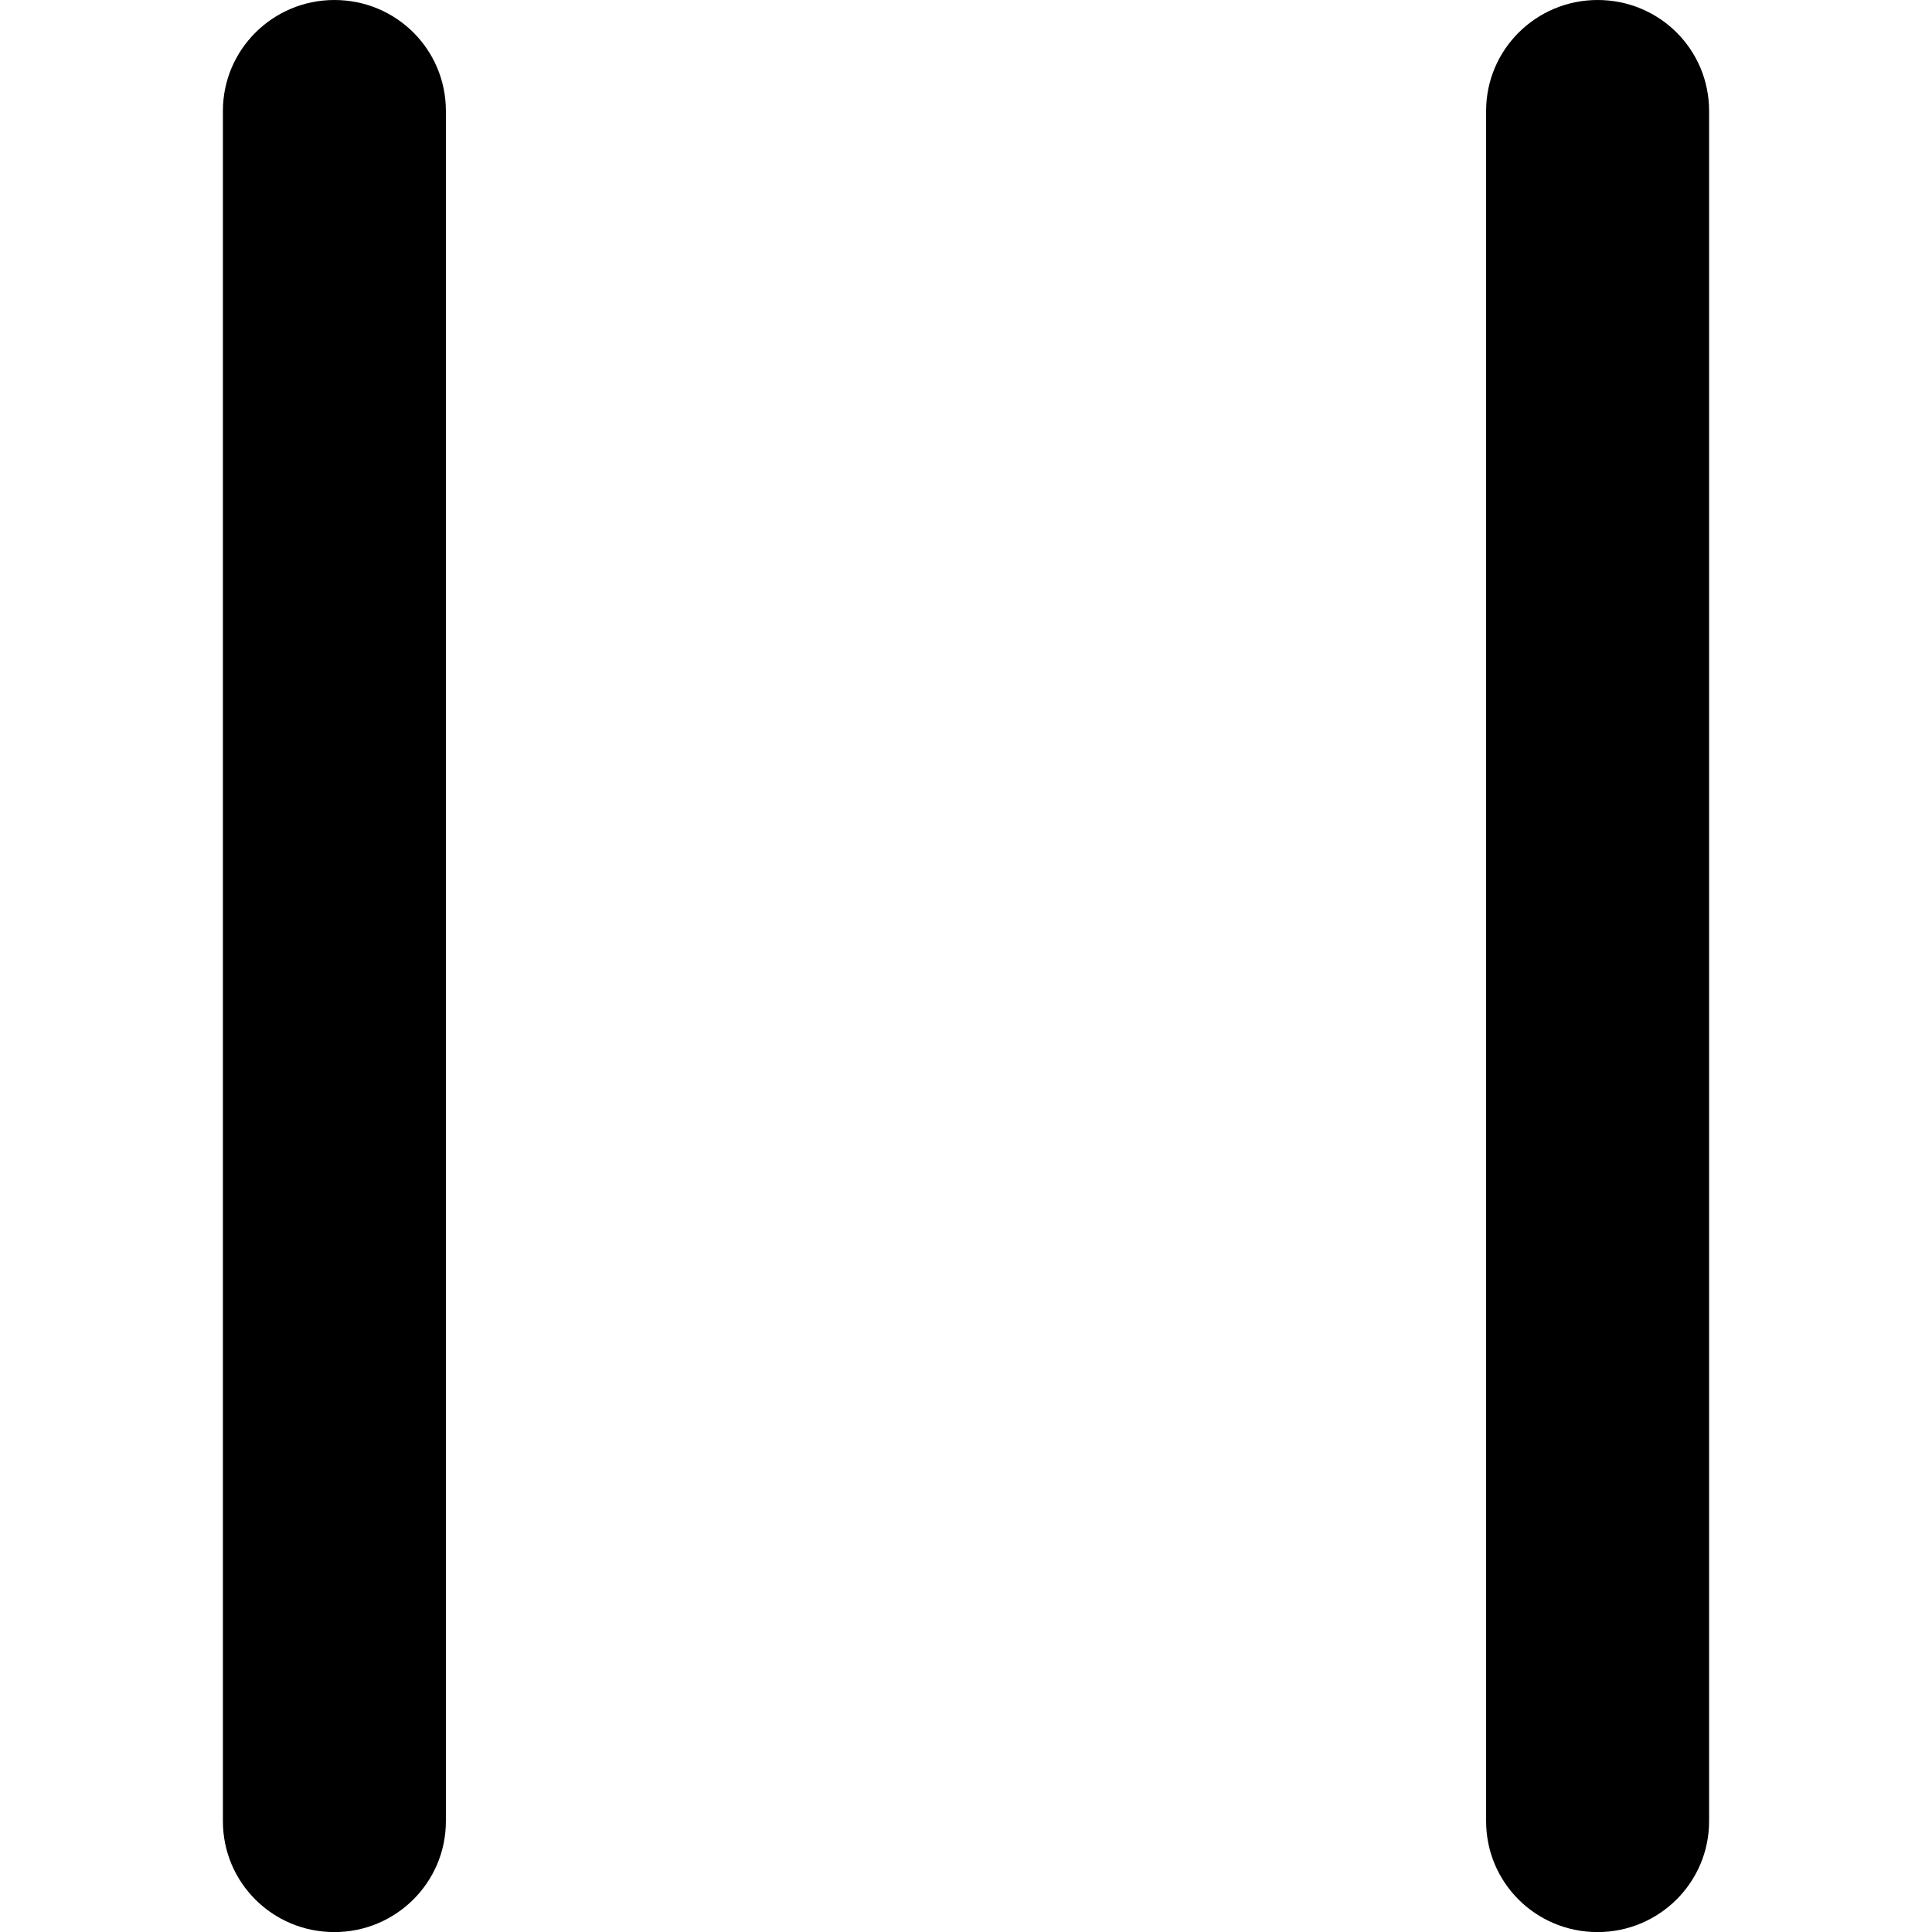 <svg version="1.1" xmlns="http://www.w3.org/2000/svg" width="24" height="24" viewBox="0 0 24 24">
<path d="M4.154 0c-0.765 0-1.385 0.617-1.385 1.377v21.247c0 0.76 0.615 1.377 1.385 1.377 0.765 0 1.385-0.617 1.385-1.377v-21.247c0-0.76-0.615-1.377-1.385-1.377zM19.846 0c-0.765 0-1.385 0.617-1.385 1.377v21.247c0 0.76 0.615 1.377 1.385 1.377 0.765 0 1.385-0.617 1.385-1.377v-21.247c0-0.76-0.615-1.377-1.385-1.377z"></path>
</svg>
